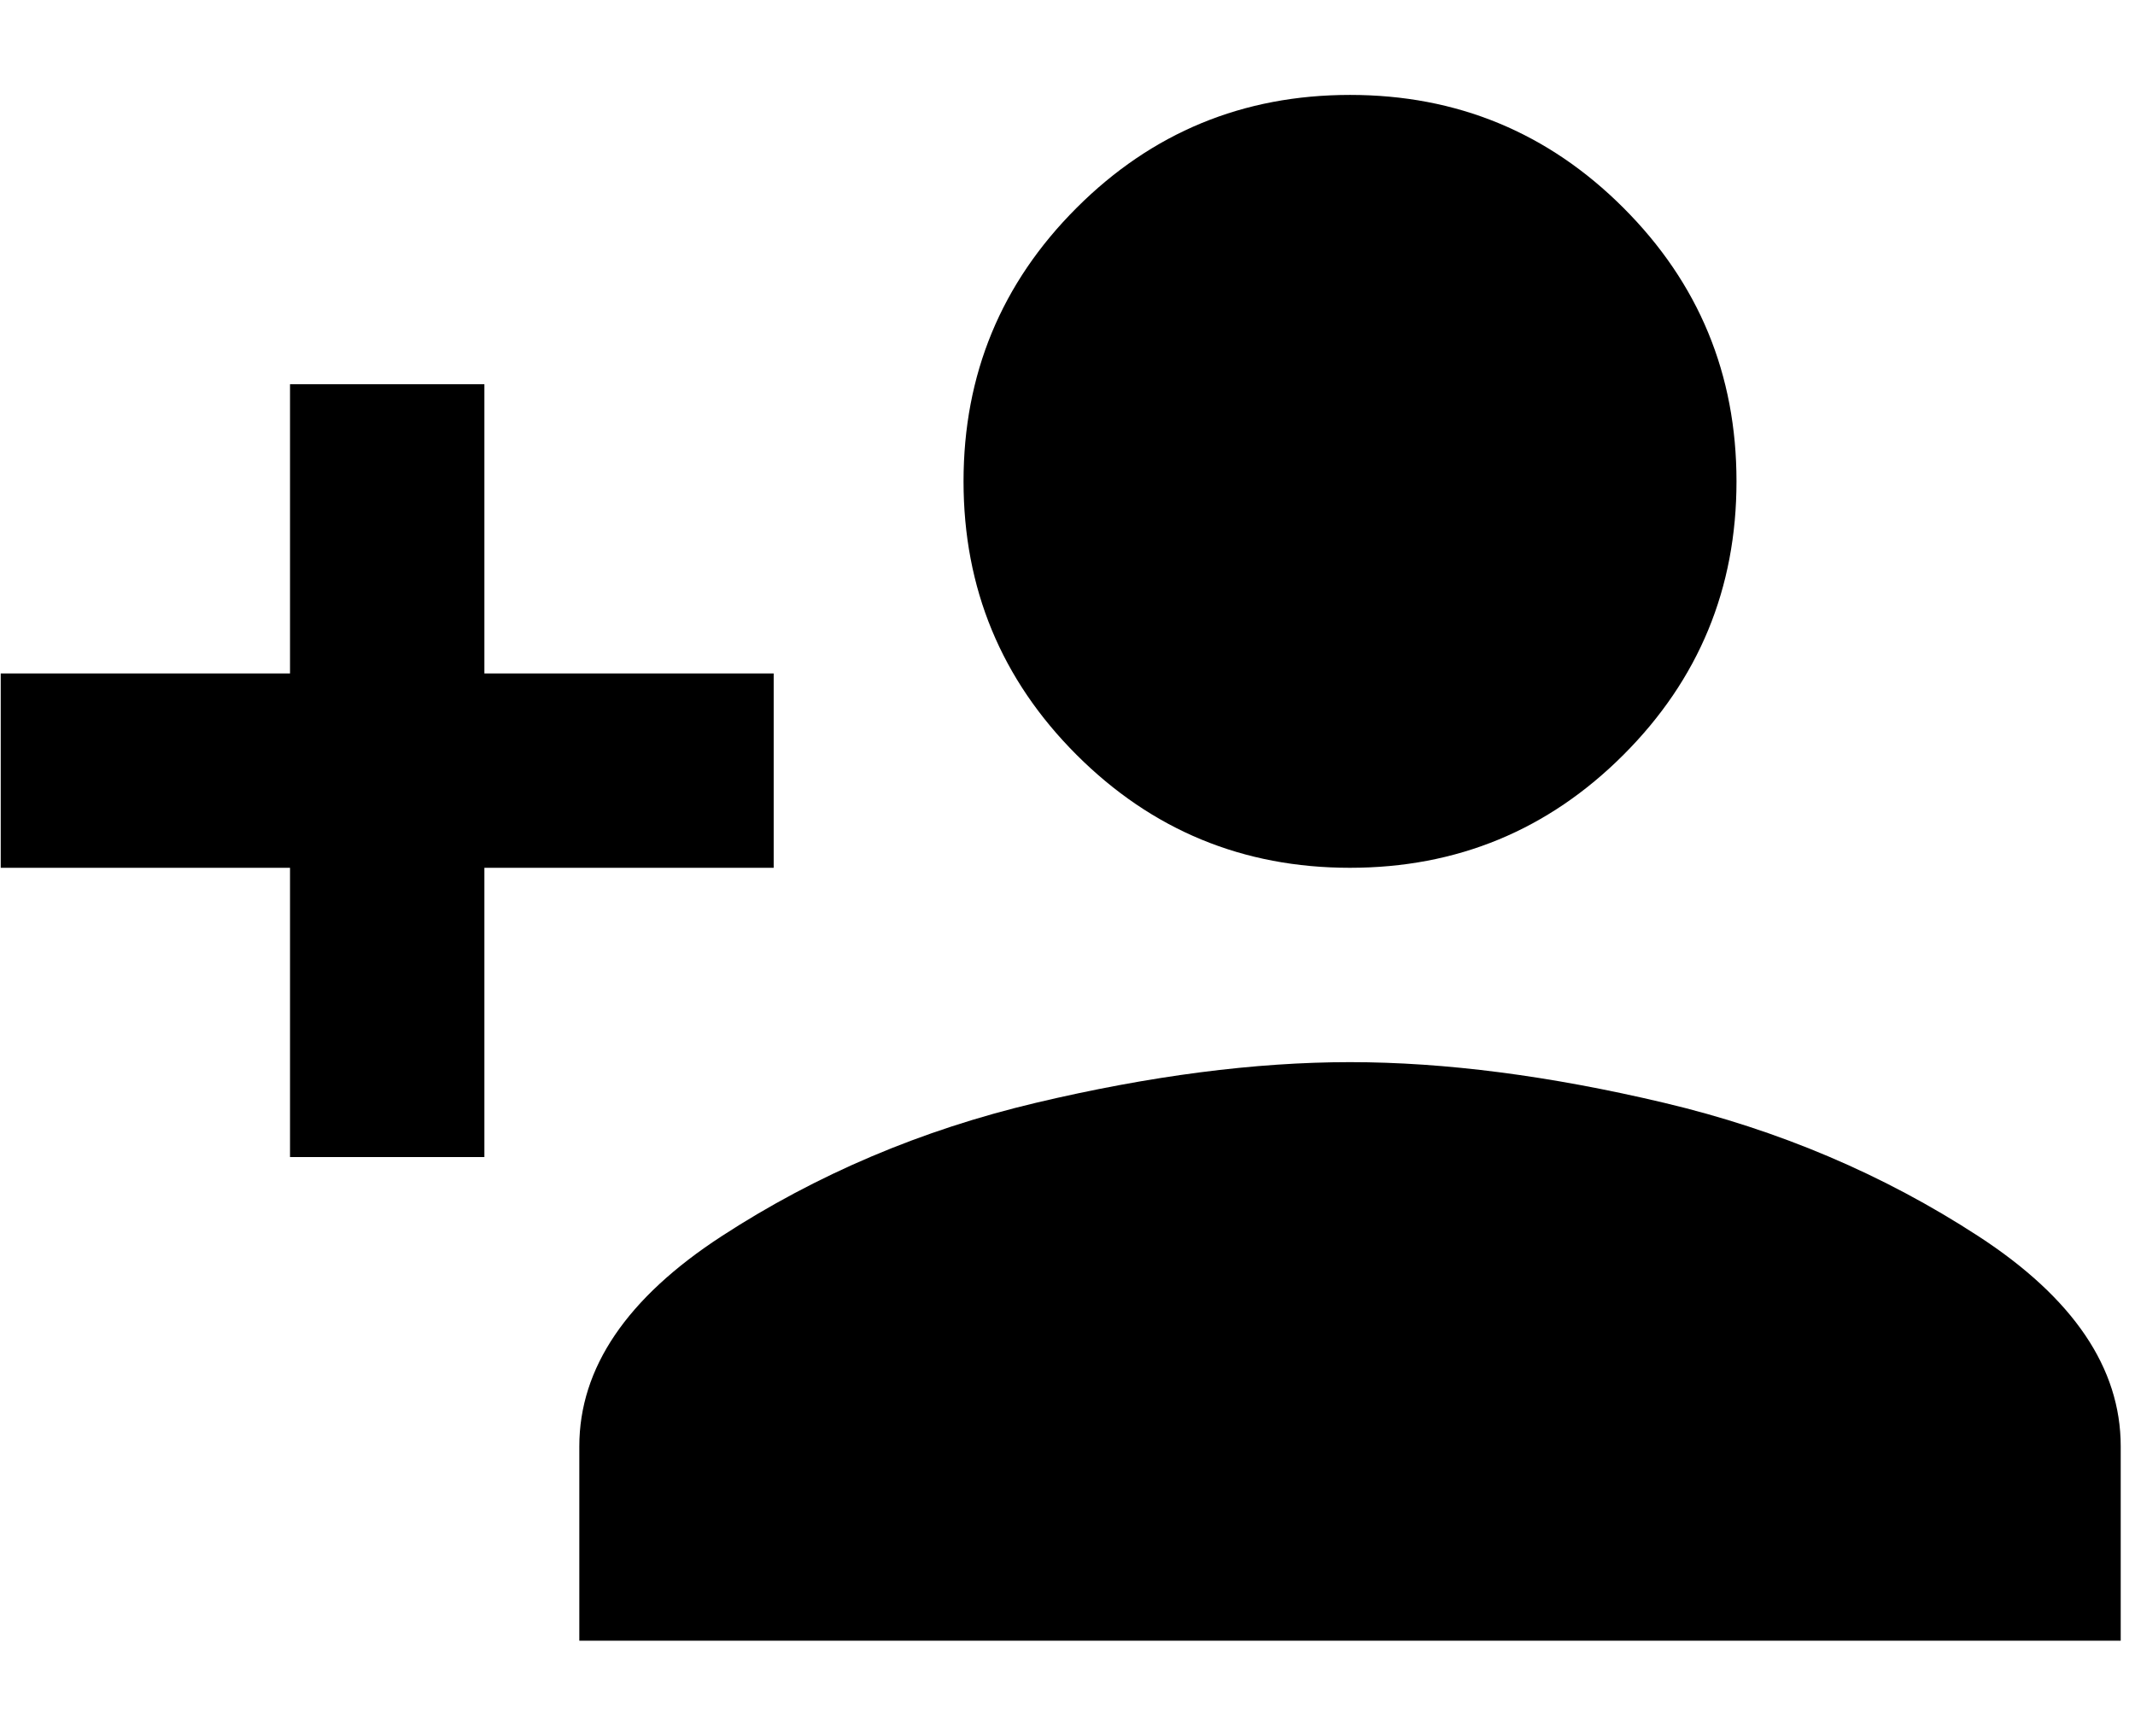 <svg xmlns="http://www.w3.org/2000/svg" width="1.23em" height="1em" viewBox="0 0 472 384"><path fill="currentColor" d="M298.5 192q-35.5 0-60.5-25t-25-60.5T238 46t60.5-25T359 46t25 60.5t-25 60.5t-60.5 25M107 149h64v43h-64v64H64v-64H0v-43h64V85h43zm191.5 86q31.5 0 69.5 9t69.5 29.5T469 320v43H128v-43q0-26 31.5-46.5T229 244t69.5-9"/></svg>